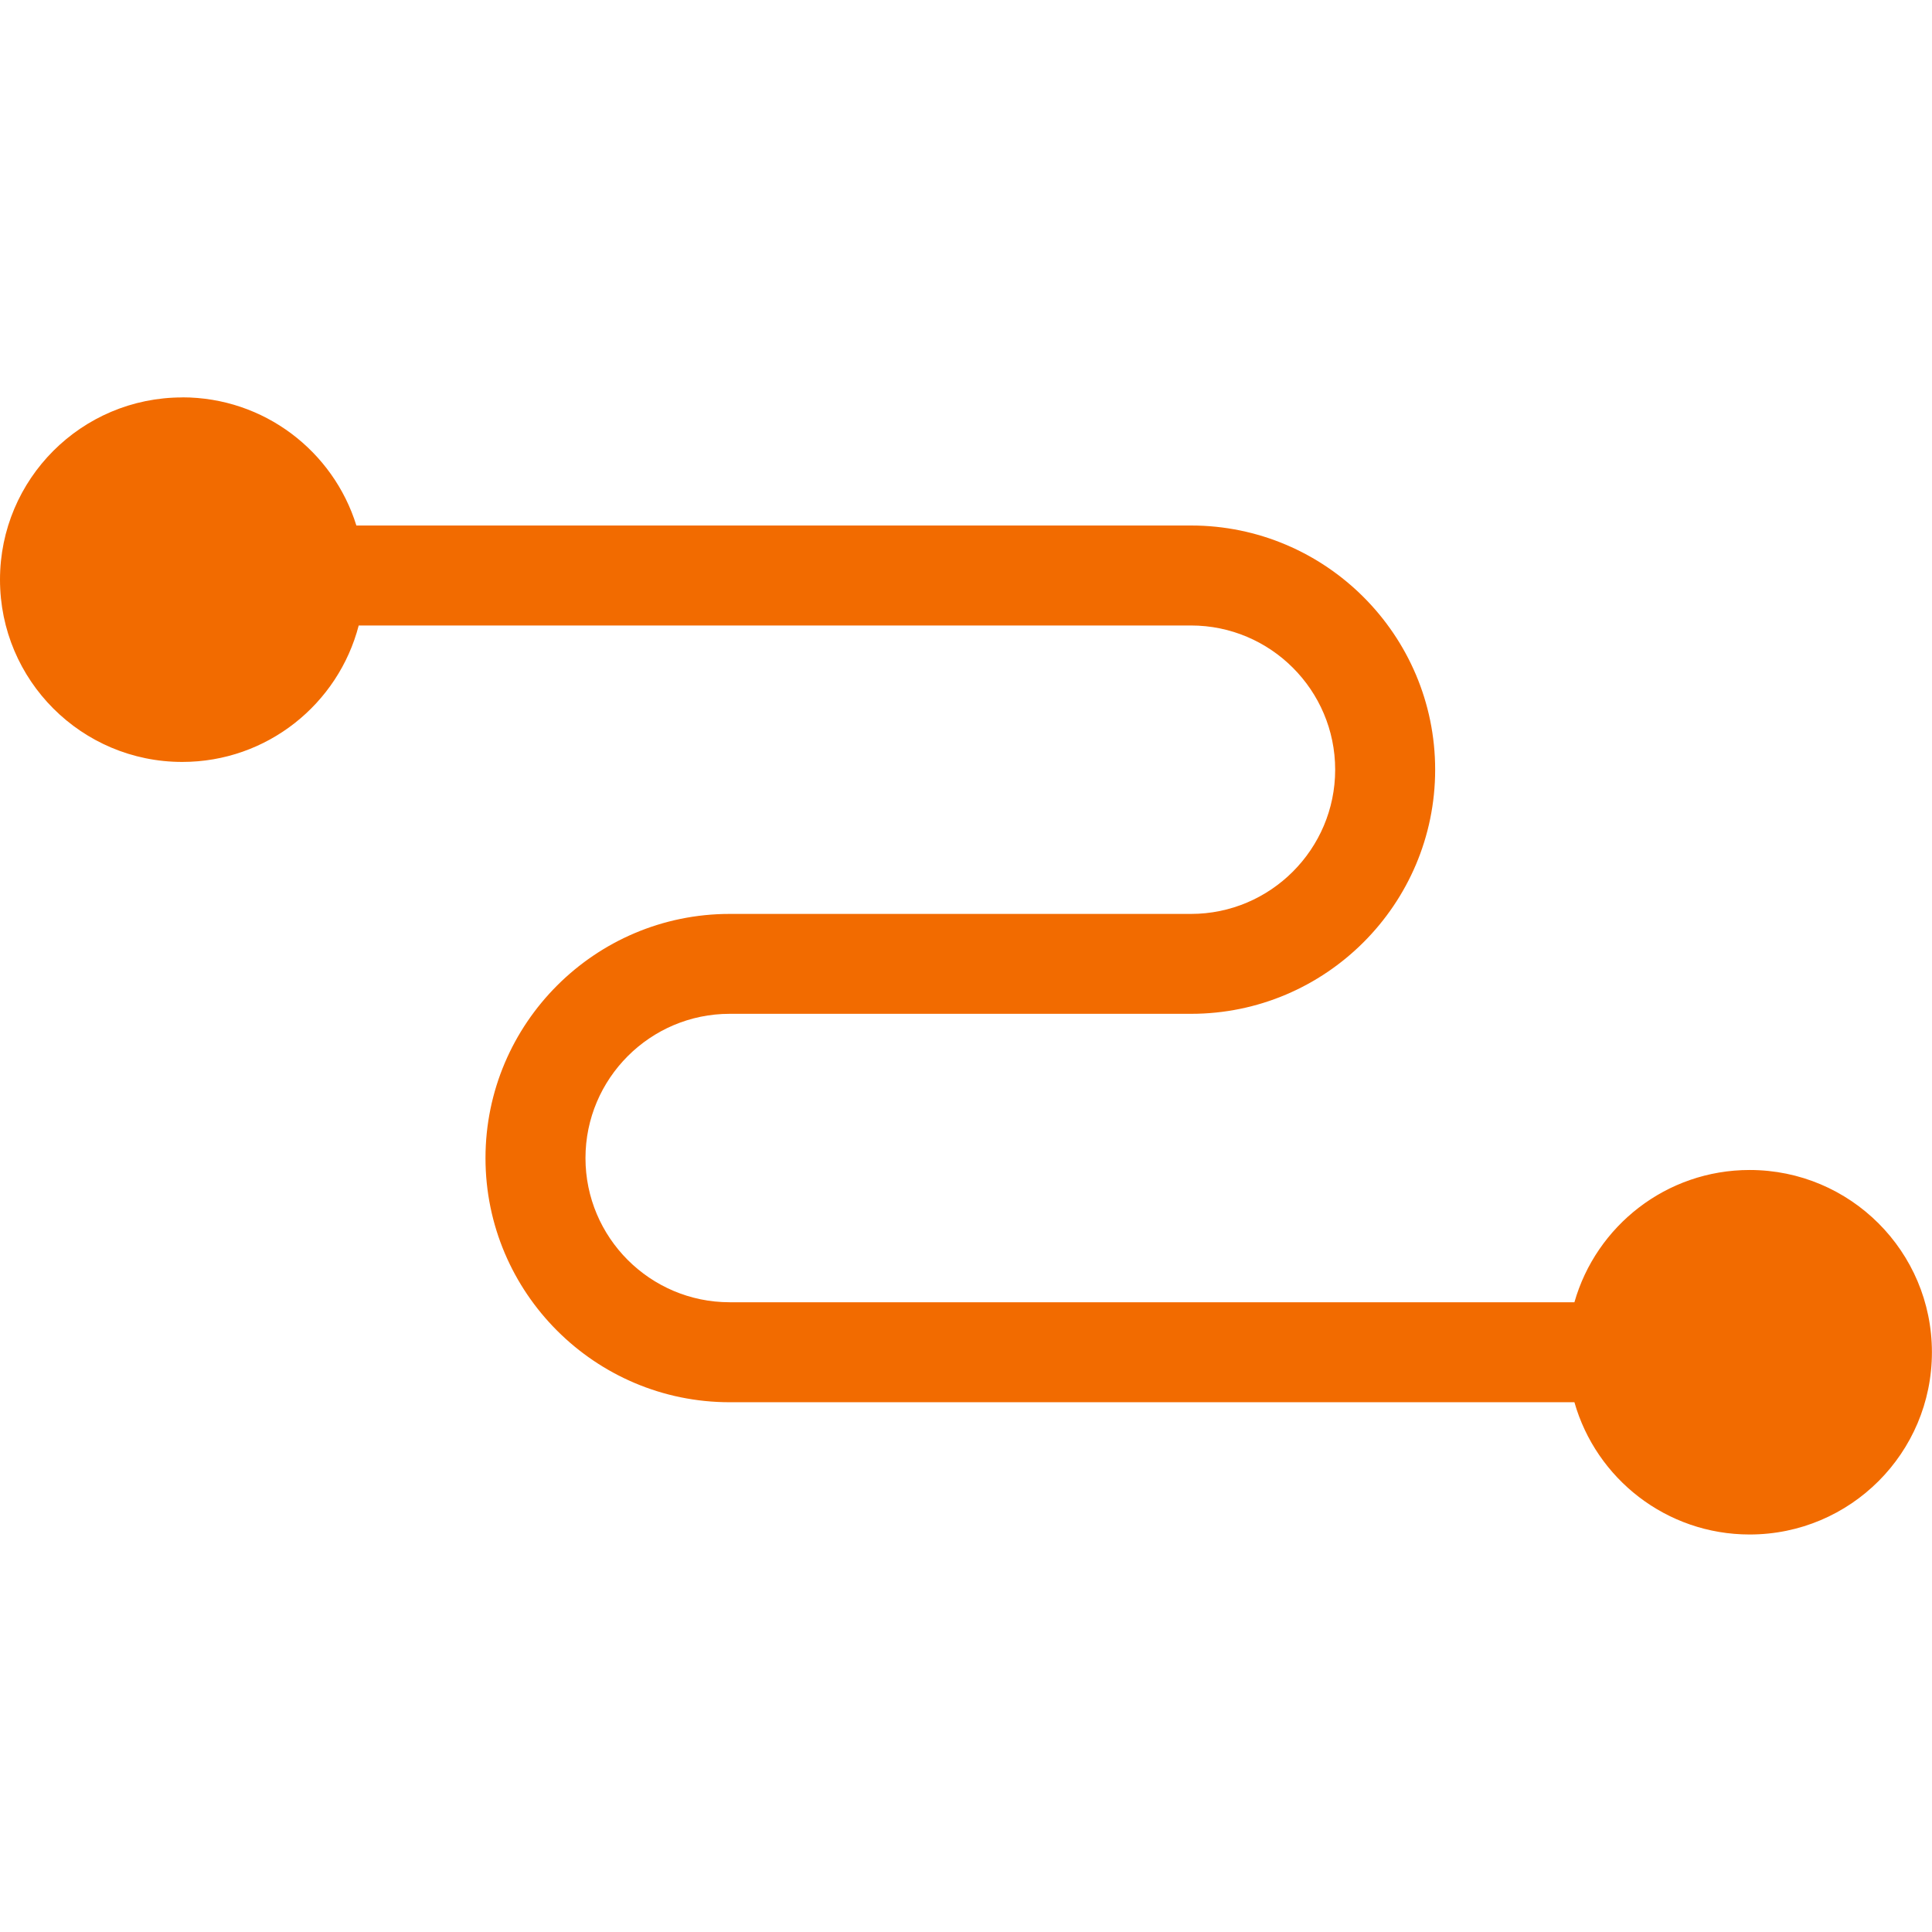 <svg role="img" viewBox="0 0 24 24" xmlns="http://www.w3.org/2000/svg"><style>path { fill: #F26B00; }</style><title>Relay</title><path d="M2.264 4.937C1.014 4.937.0 5.95.0 7.201c0 1.251 1.014 2.264 2.264 2.264 1.054.0 1.939-.72 2.192-1.695h10.339c.988.0 1.791.804 1.791 1.791.0.988-.804 1.792-1.791 1.792h-5.731c-1.672.0-3.033 1.361-3.033 3.033.0 1.673 1.361 3.033 3.033 3.033h10.494c.27.949 1.142 1.643 2.177 1.643 1.251.0 2.264-1.013 2.264-2.264.0-1.251-1.014-2.264-2.264-2.264-1.035.0-1.907.695-2.177 1.643H9.064c-.988.0-1.791-.804-1.791-1.791.0-.988.804-1.792 1.791-1.792h5.731c1.673.0 3.033-1.361 3.033-3.033.0-1.672-1.36-3.033-3.033-3.033H4.427c-.286-.922-1.146-1.592-2.163-1.592z"/></svg>
